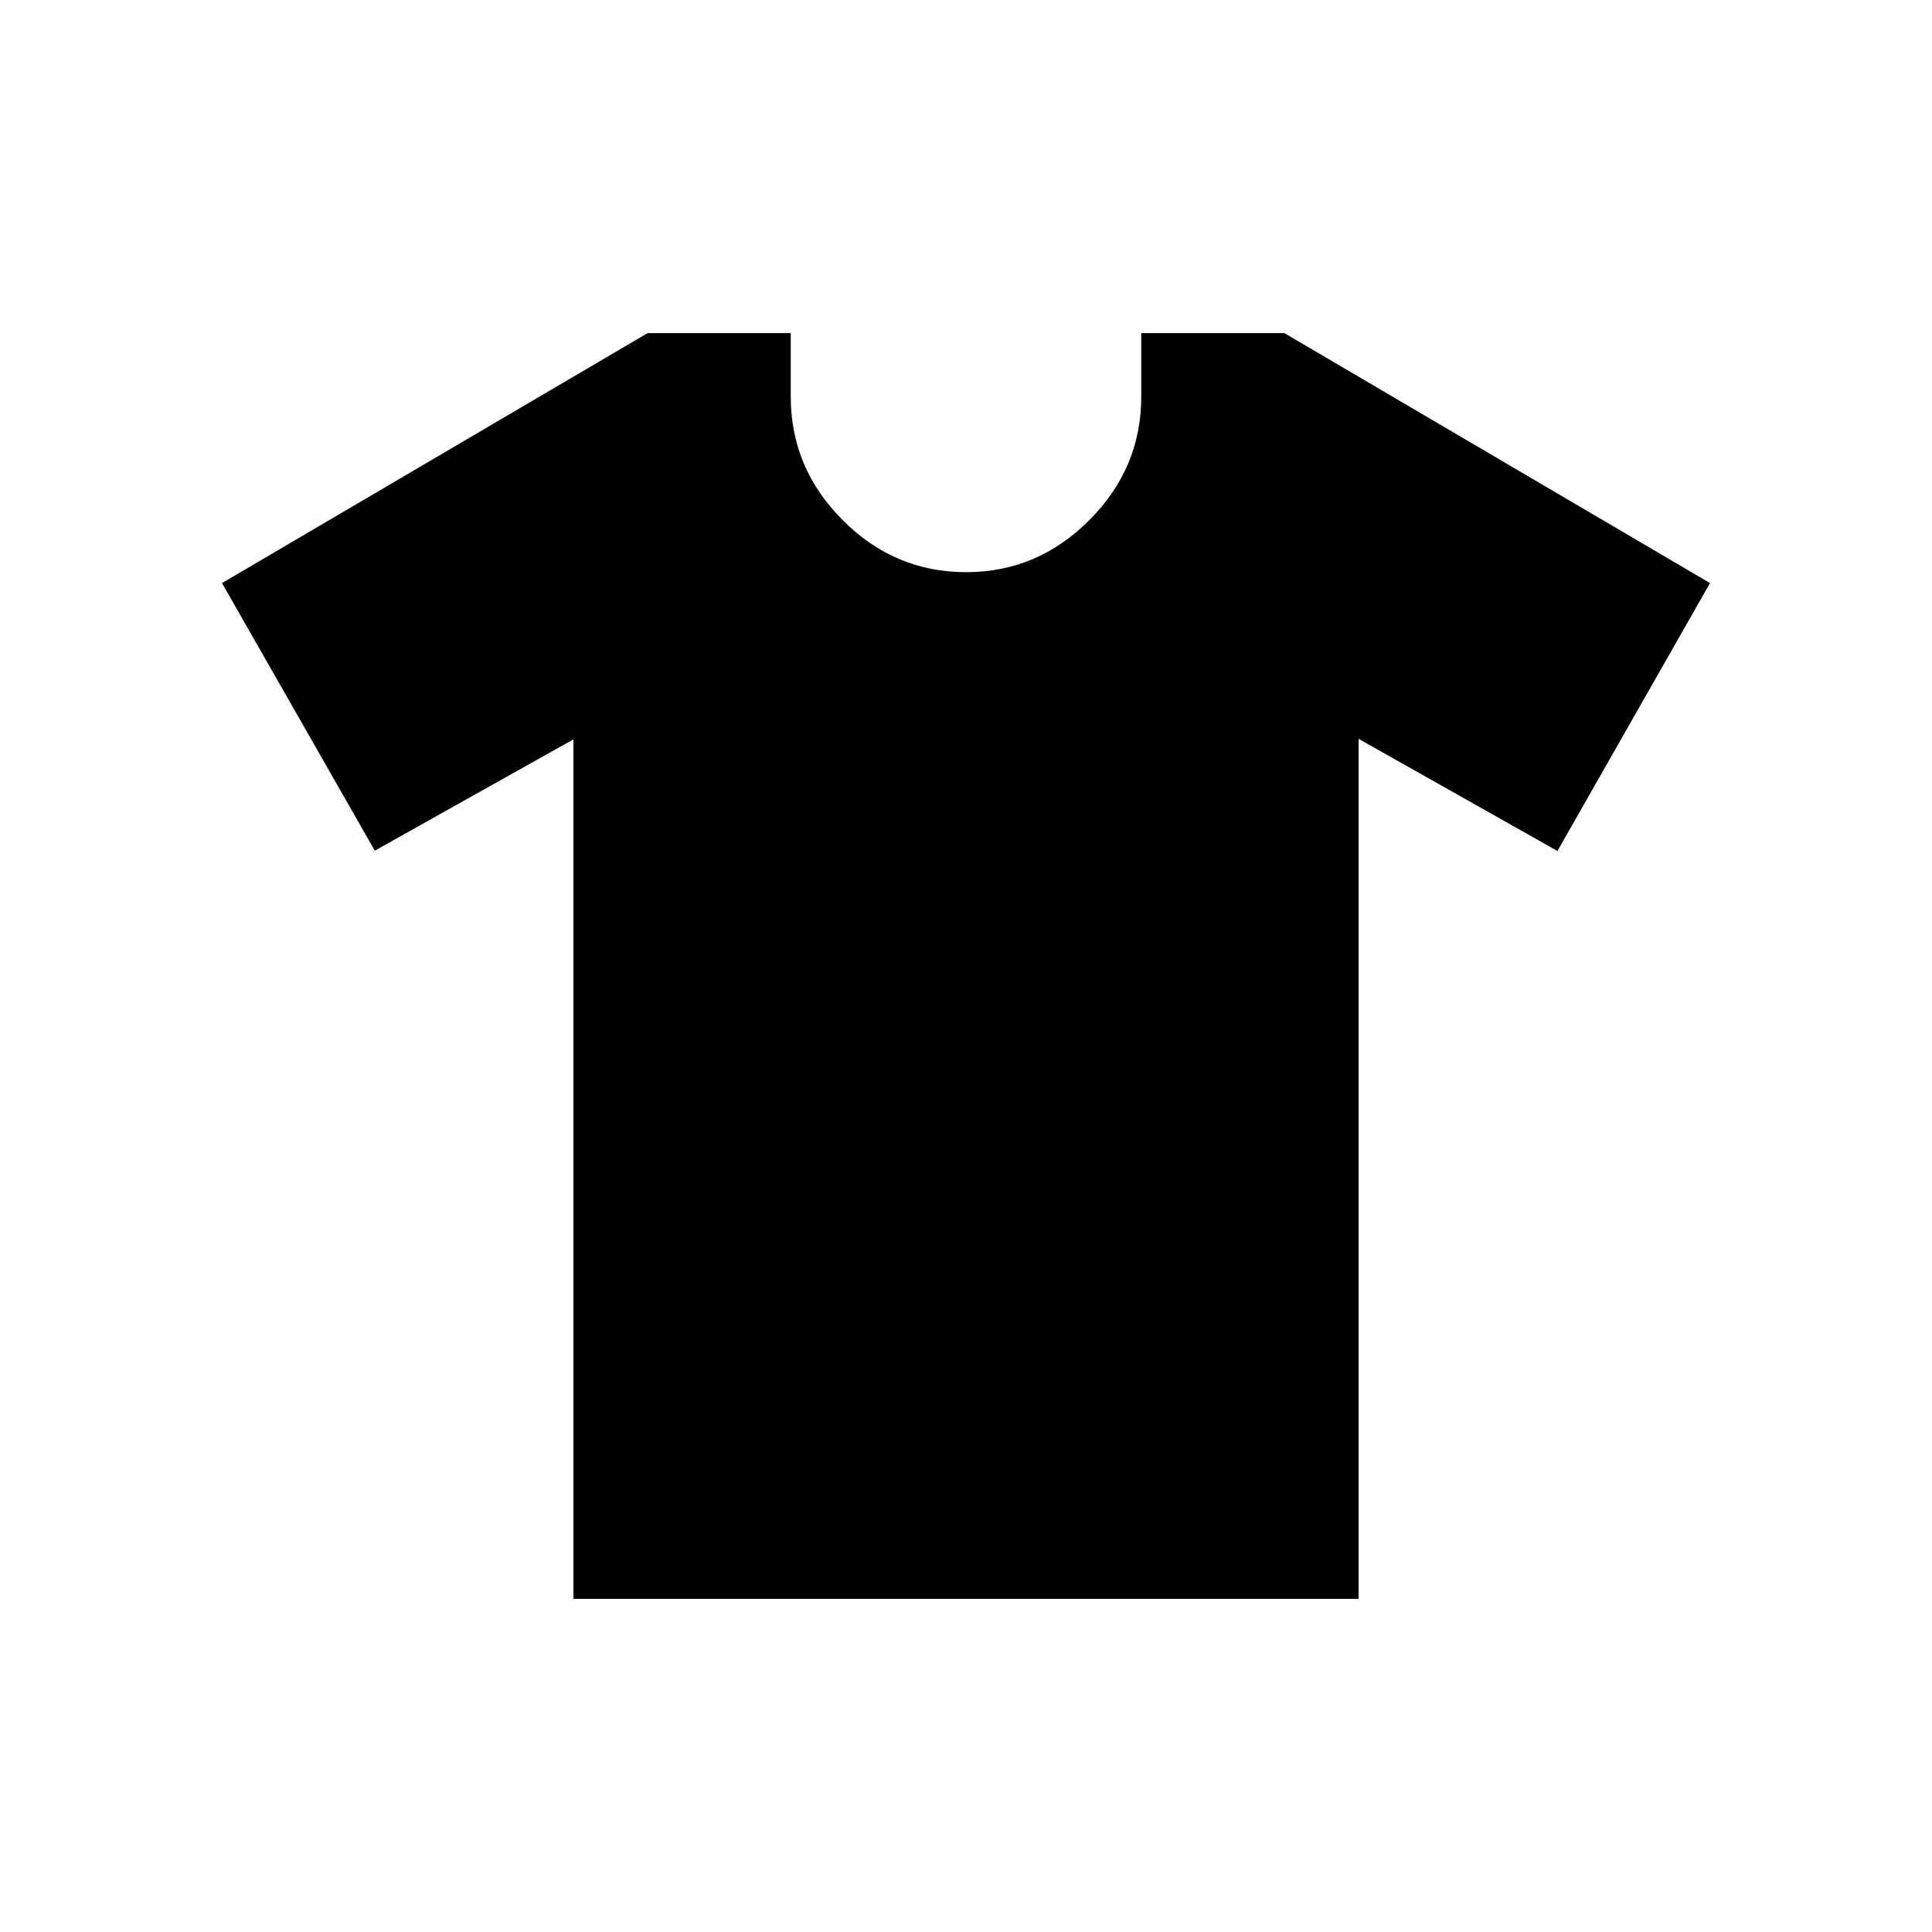 <svg xmlns="http://www.w3.org/2000/svg" height="24" viewBox="0 -960 960 960" width="24"><path d="m284.92-592.61-98.69 55.3-75.92-132.96 211.46-124.19h71.15v31.56q0 35.52 25.81 61.36 25.8 25.85 61.27 25.85t61.27-25.85q25.81-25.84 25.81-61.36v-31.56h71.15l211.46 124.19-75.81 133.12-98.8-55.73v427.34H284.92v-427.07Z"/></svg>